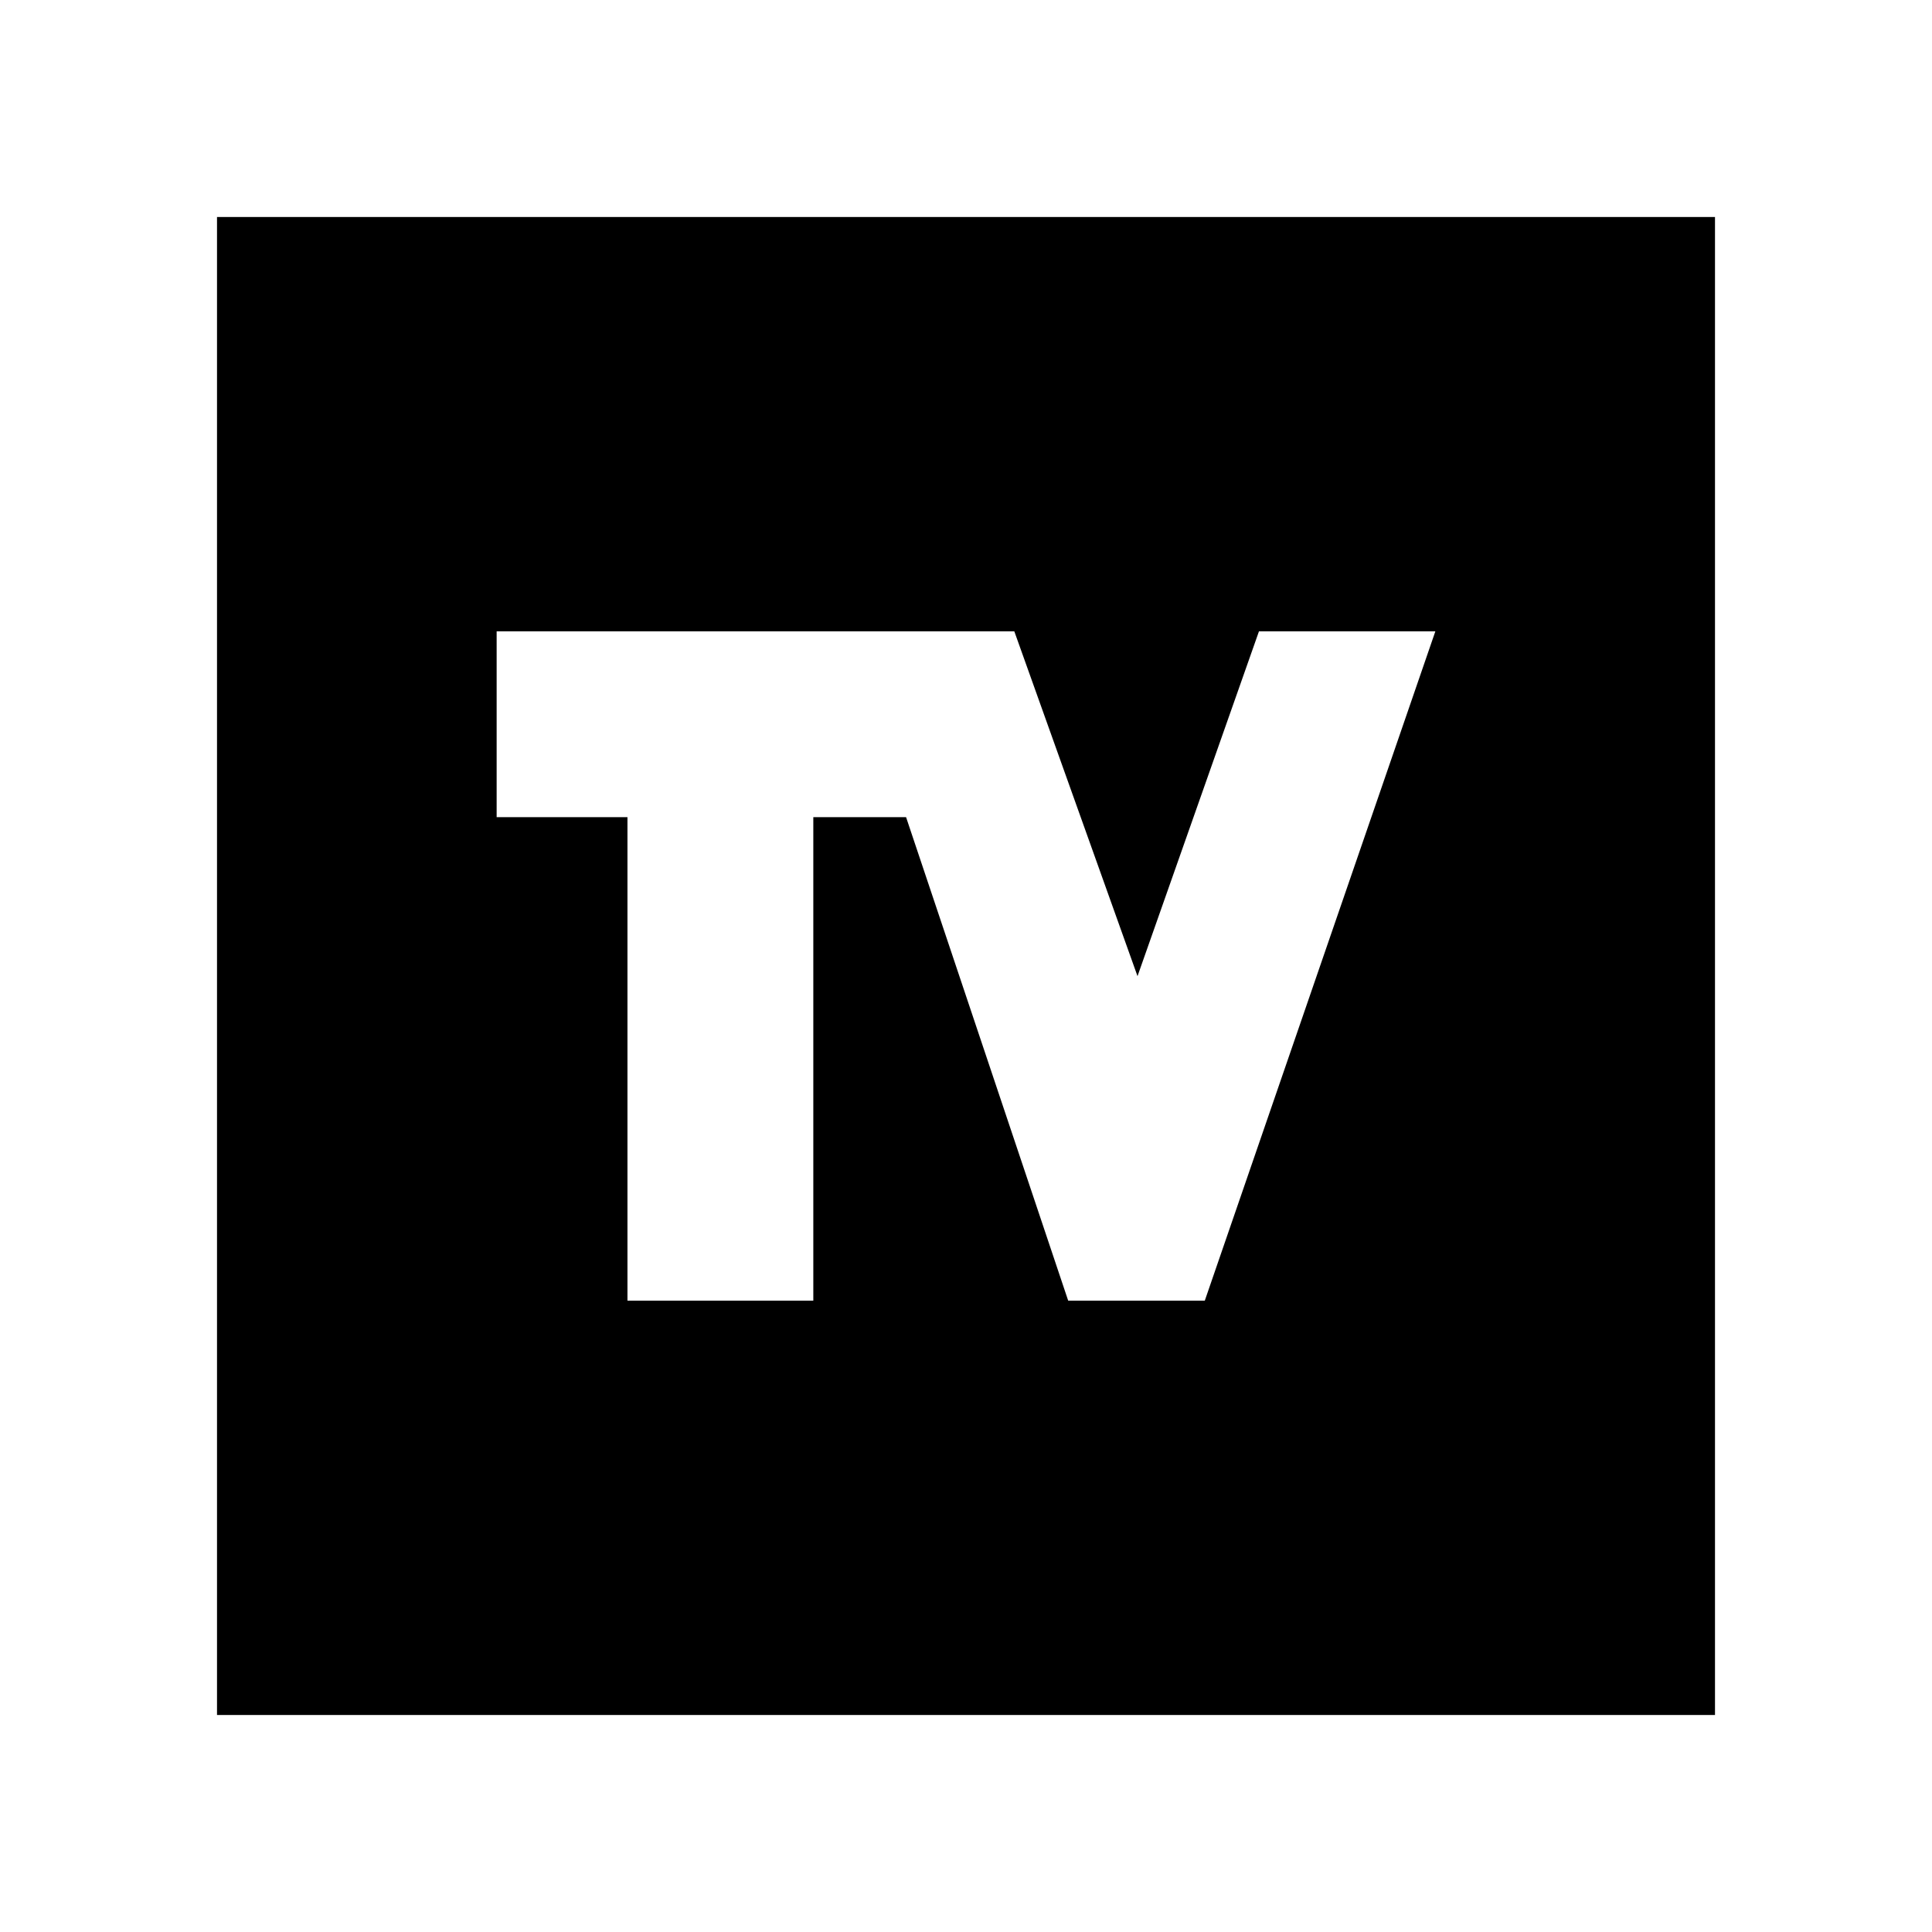 <svg xmlns="http://www.w3.org/2000/svg" height="20" viewBox="0 -960 960 960" width="20"><path d="M107.83-107.83v-744.34h744.34v744.34H107.83ZM311.78-313.7h92.35v-240.26h46.09l80.56 240.26h67.87l114.57-332.6h-87.65l-60.35 171.34L504-646.3H246.78v92.34h65v240.26Z"/></svg>